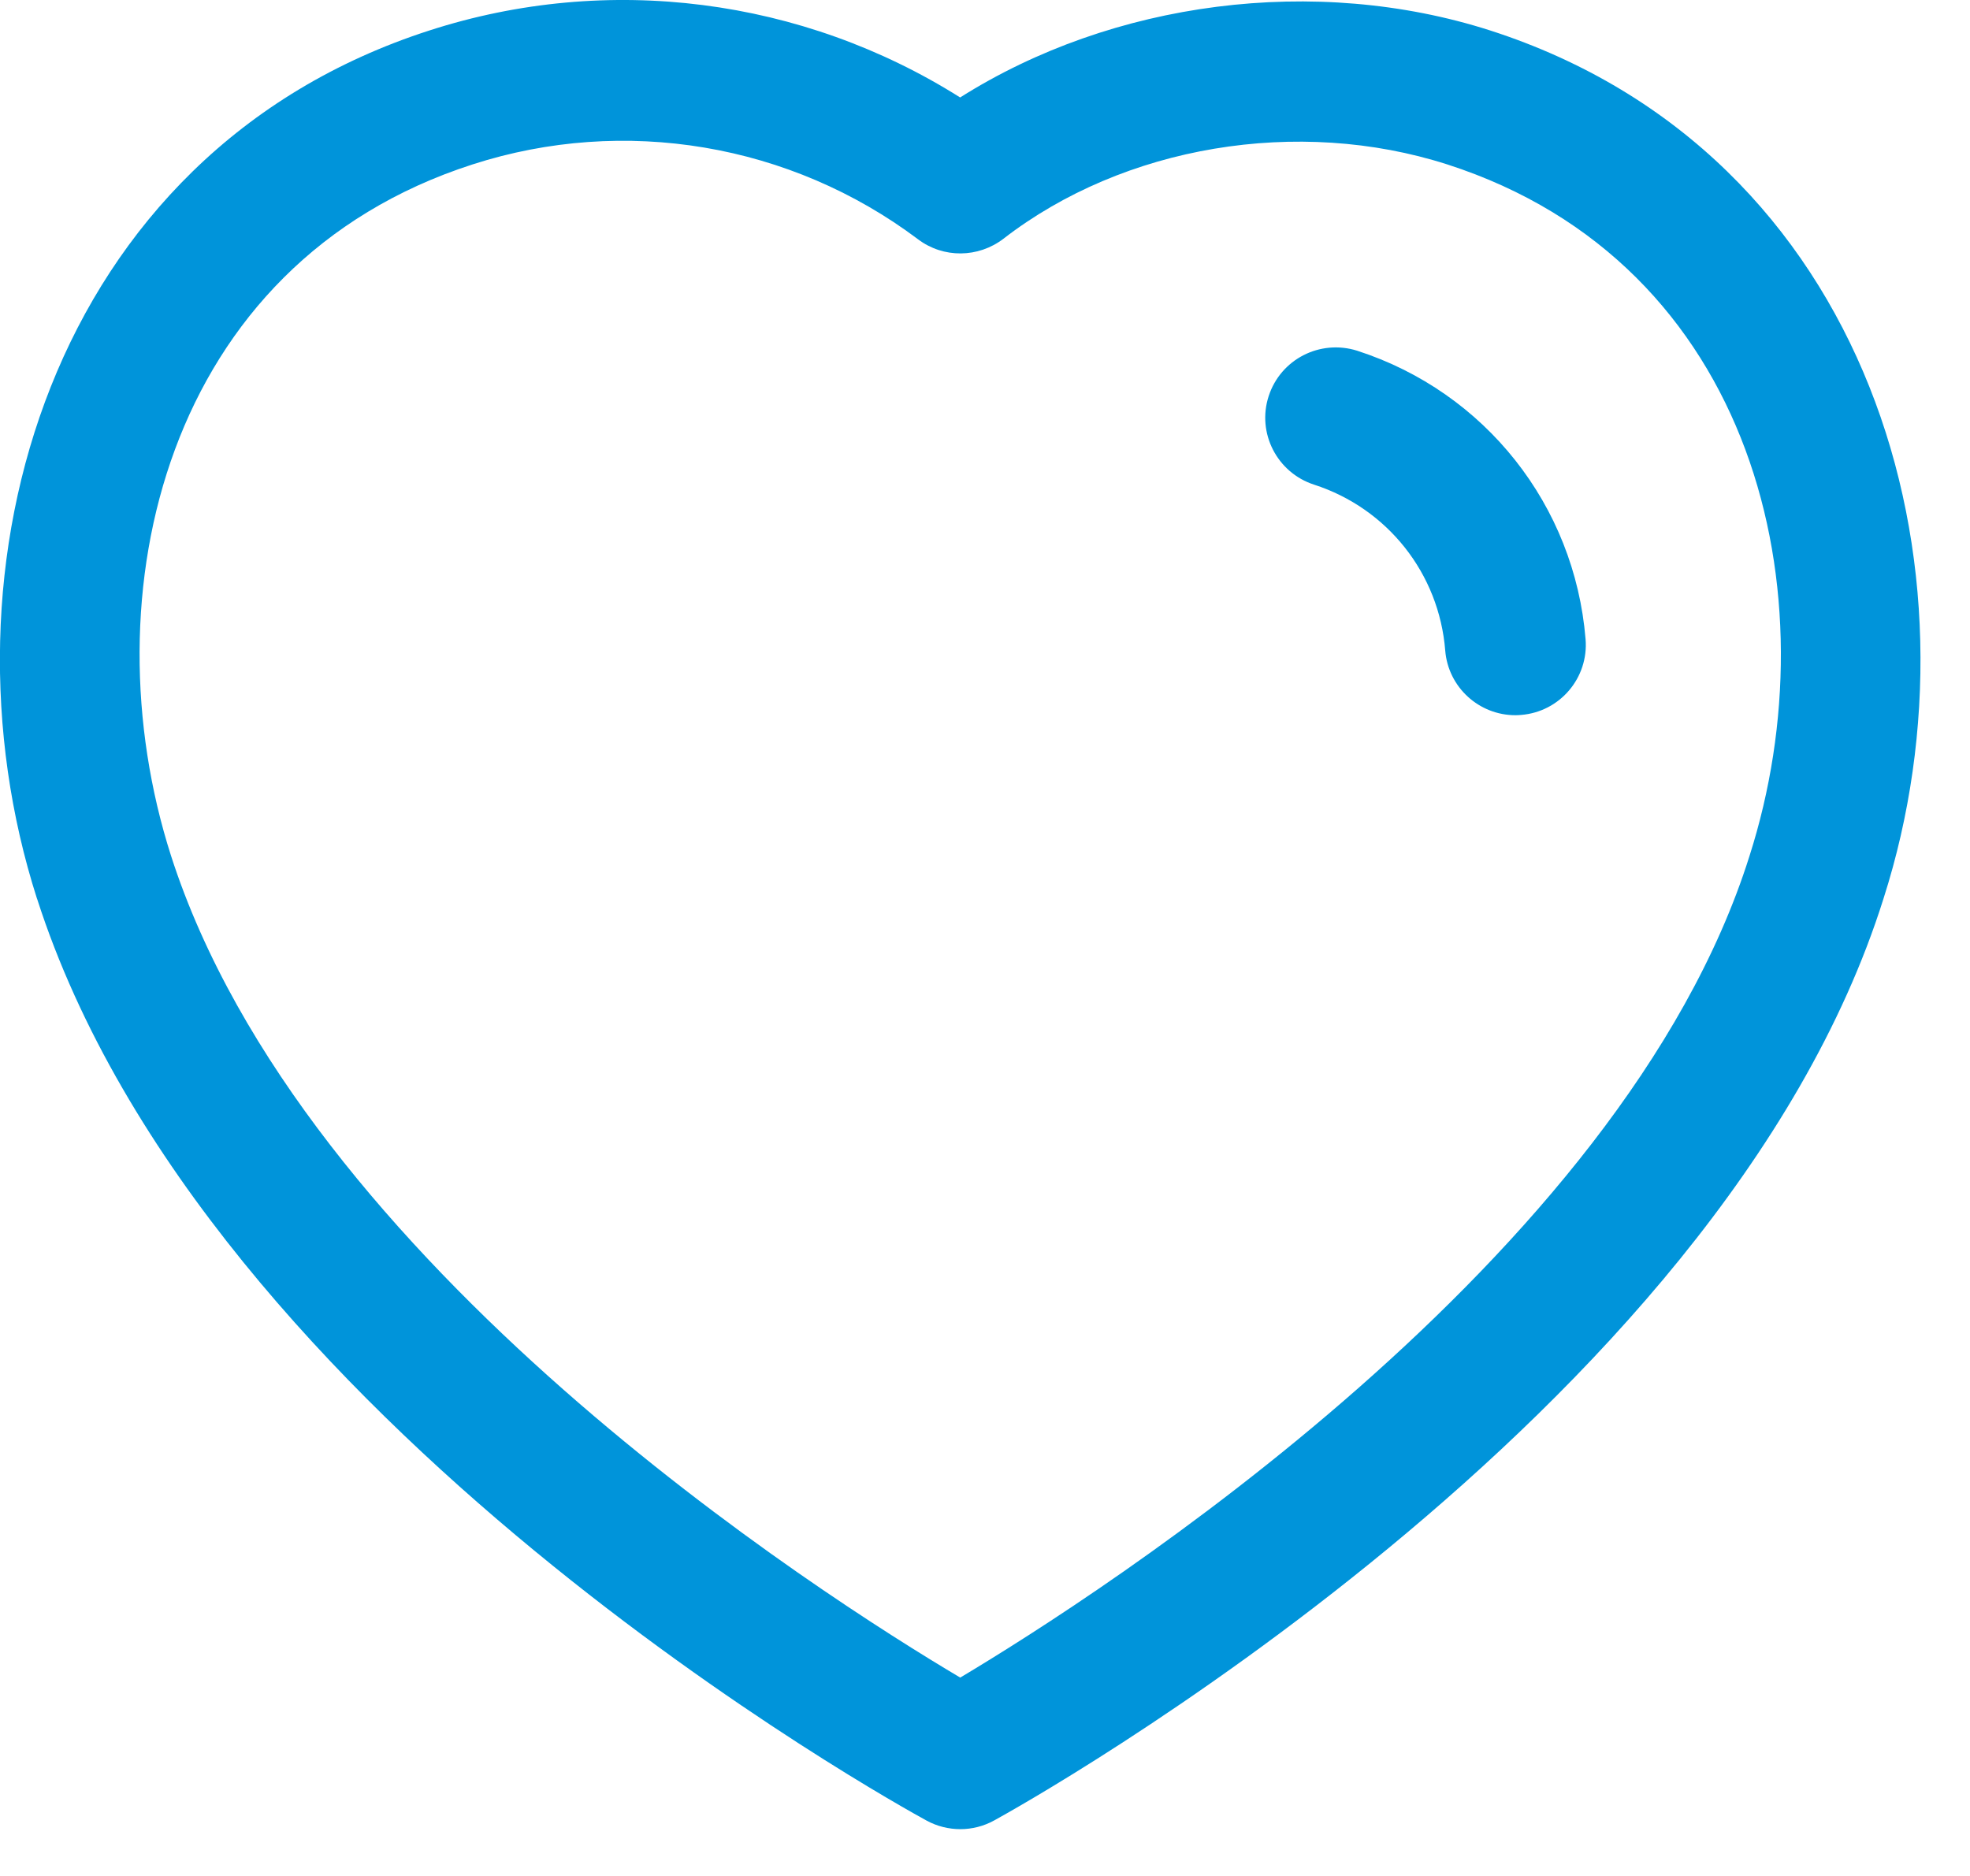 <svg width="21" height="20" viewBox="0 0 21 20" fill="none" xmlns="http://www.w3.org/2000/svg">
<path fill-rule="evenodd" clip-rule="evenodd" d="M10.235 1.039C11.861 0.011 14.021 -0.273 15.886 0.325C19.945 1.634 21.206 6.059 20.078 9.58C18.34 15.11 10.912 19.235 10.598 19.408C10.486 19.47 10.361 19.501 10.238 19.501C10.114 19.501 9.99 19.471 9.878 19.41C9.565 19.239 2.192 15.175 0.395 9.581C0.394 9.581 0.394 9.58 0.394 9.58C-0.734 6.058 0.522 1.632 4.577 0.325C6.481 -0.291 8.556 -0.02 10.235 1.039ZM5.037 1.753C1.756 2.811 0.932 6.34 1.823 9.123C3.225 13.485 8.764 17.012 10.236 17.885C11.713 17.003 17.293 13.437 18.649 9.127C19.541 6.341 18.713 2.812 15.428 1.753C13.835 1.242 11.979 1.553 10.697 2.545C10.428 2.751 10.056 2.755 9.786 2.551C8.428 1.53 6.654 1.231 5.037 1.753ZM14.467 3.739C15.831 4.18 16.785 5.387 16.902 6.814C16.936 7.227 16.628 7.589 16.215 7.622C16.195 7.624 16.174 7.625 16.154 7.625C15.767 7.625 15.438 7.328 15.406 6.936C15.341 6.114 14.79 5.42 14.008 5.167C13.613 5.039 13.396 4.616 13.524 4.223C13.652 3.829 14.072 3.615 14.467 3.739Z" fill="#0094DA"/>
</svg>
